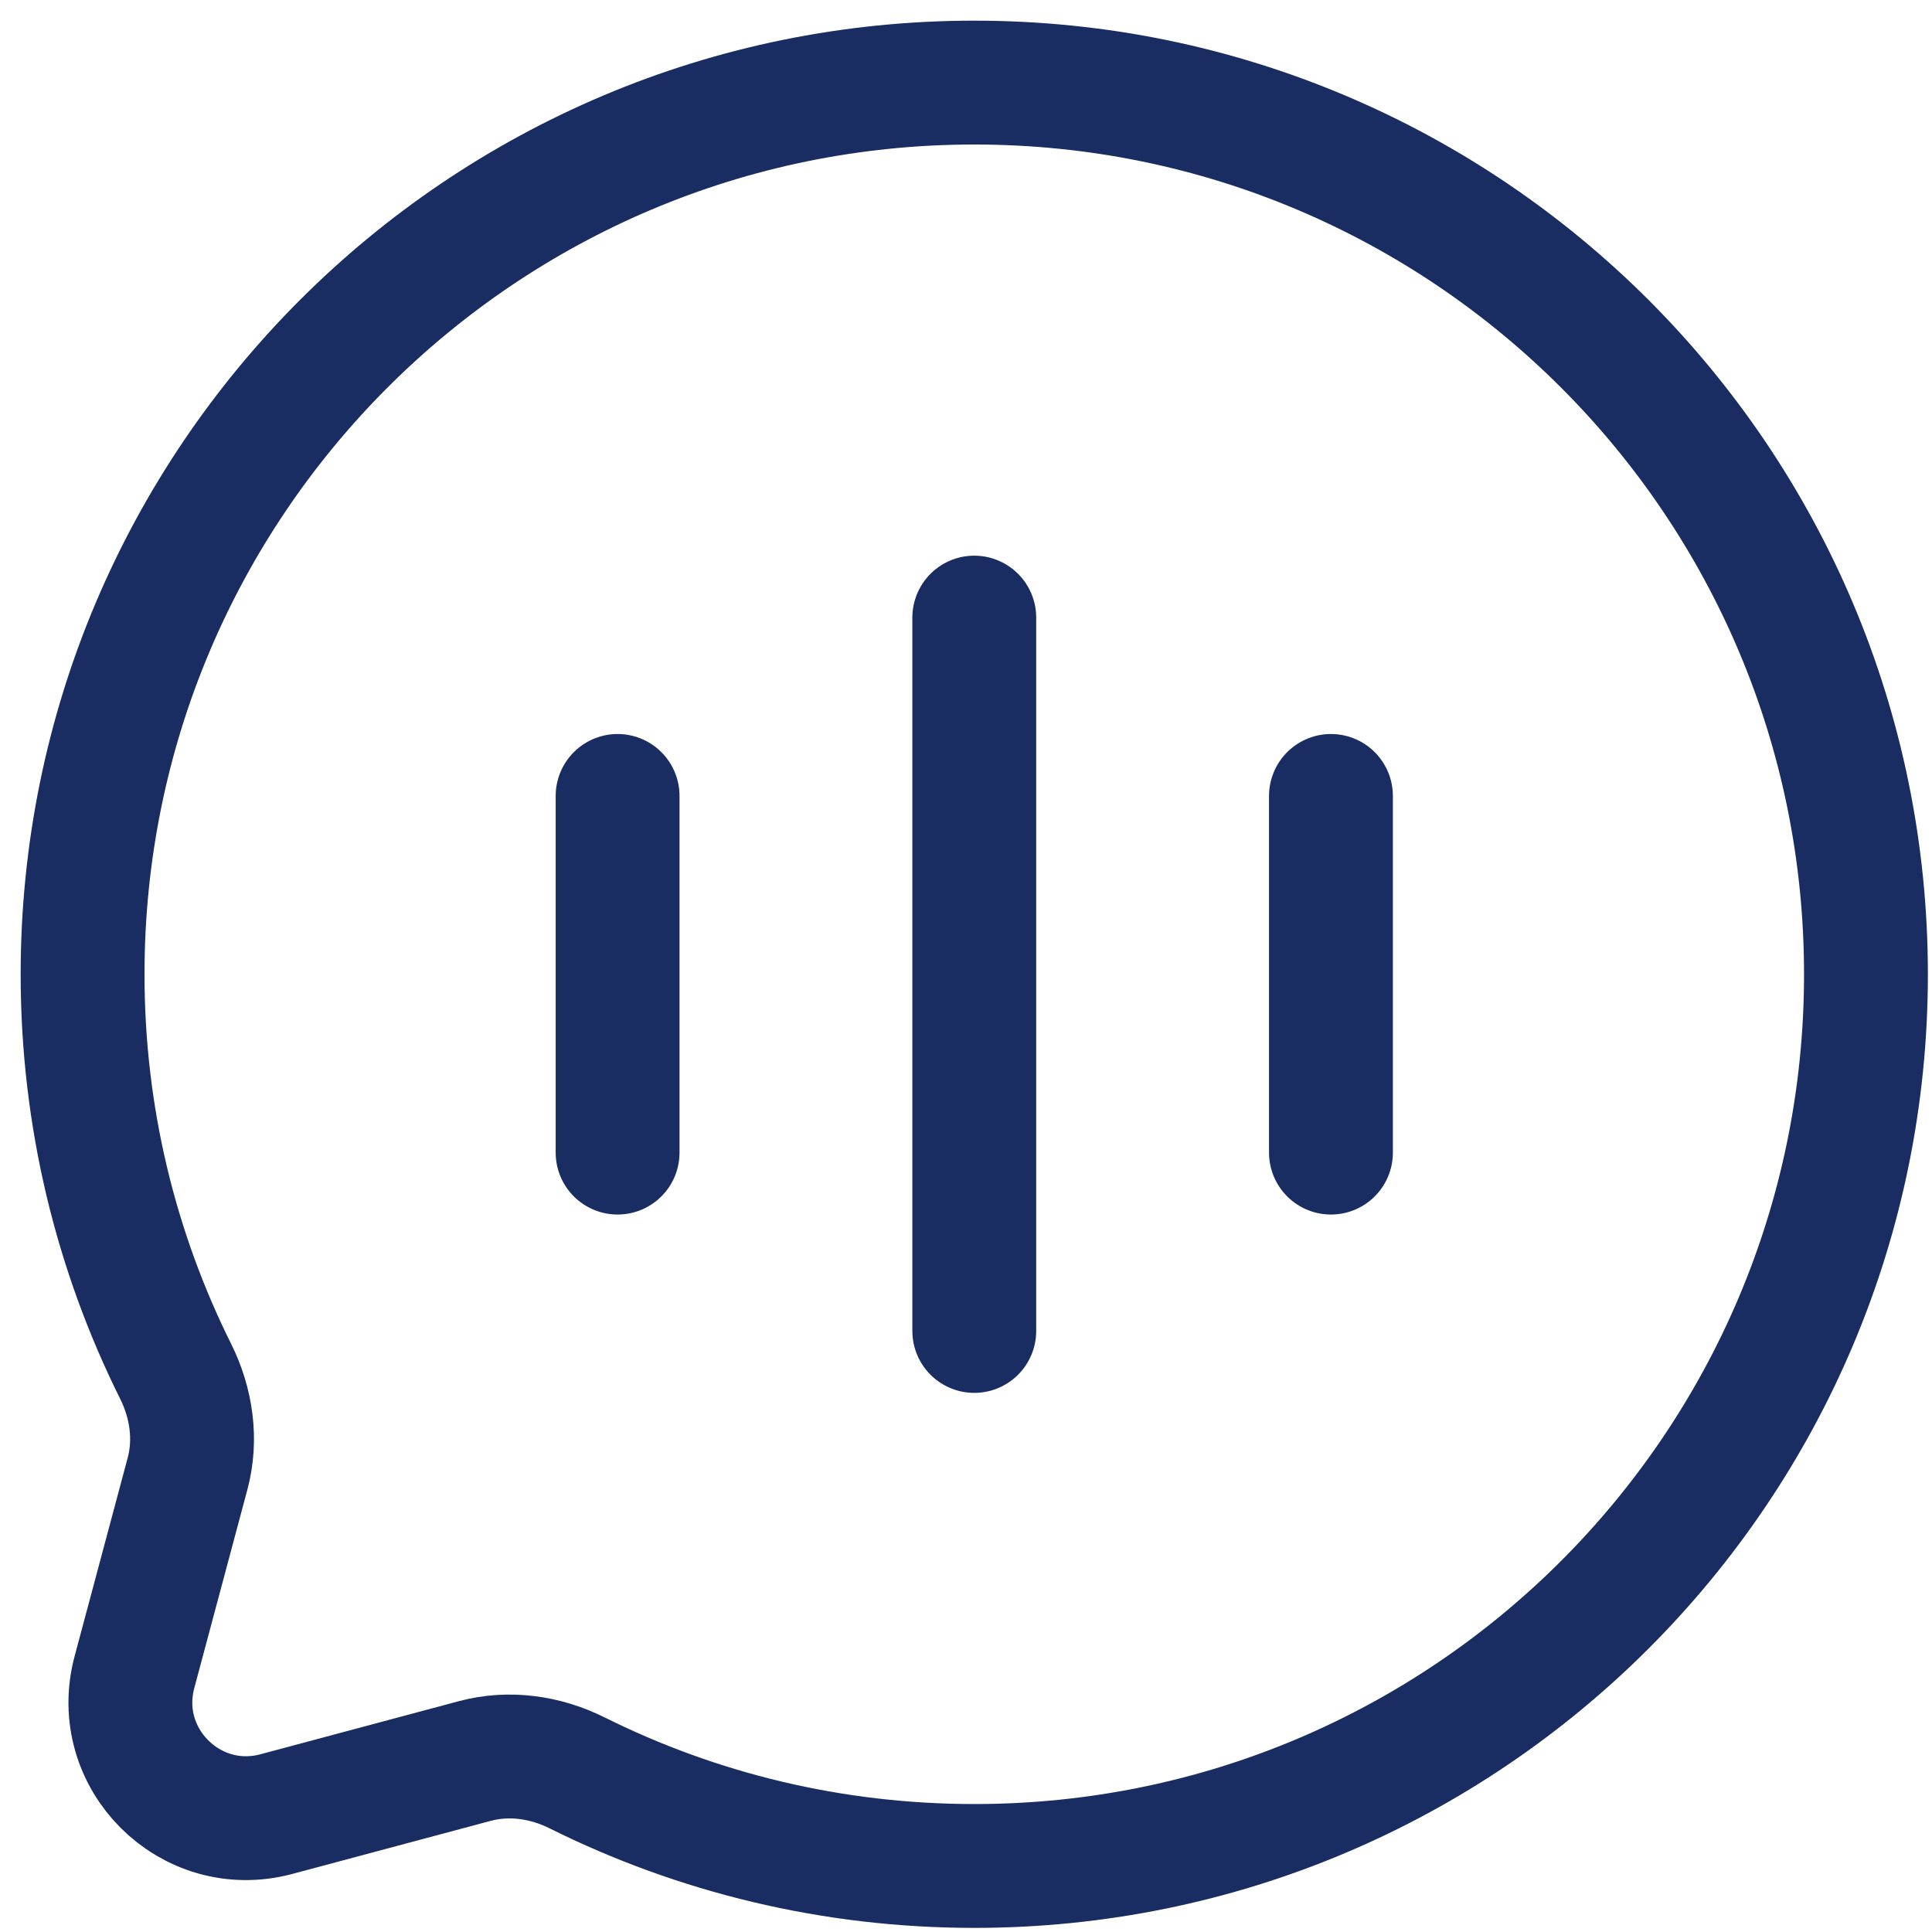 <svg width="39" height="39" viewBox="0 0 39 39" fill="none" xmlns="http://www.w3.org/2000/svg">
<path d="M19.667 37.667C29.608 37.667 37.667 29.608 37.667 19.667C37.667 9.726 29.608 1.667 19.667 1.667C9.726 1.667 1.667 9.726 1.667 19.667C1.667 22.547 2.343 25.268 3.545 27.681C3.865 28.323 3.971 29.056 3.786 29.748L2.714 33.755C2.248 35.494 3.84 37.086 5.579 36.62L9.586 35.548C10.278 35.363 11.011 35.469 11.652 35.789C14.066 36.991 16.788 37.667 19.667 37.667Z" stroke="#1A2D62" stroke-width="2.5"/>
<path d="M19.667 26.867V12.467" stroke="#1A2D62" stroke-width="2.5" stroke-linecap="round"/>
<path d="M12.467 23.267V16.067" stroke="#1A2D62" stroke-width="2.5" stroke-linecap="round"/>
<path d="M26.867 23.267V16.067" stroke="#1A2D62" stroke-width="2.5" stroke-linecap="round"/>
</svg>
